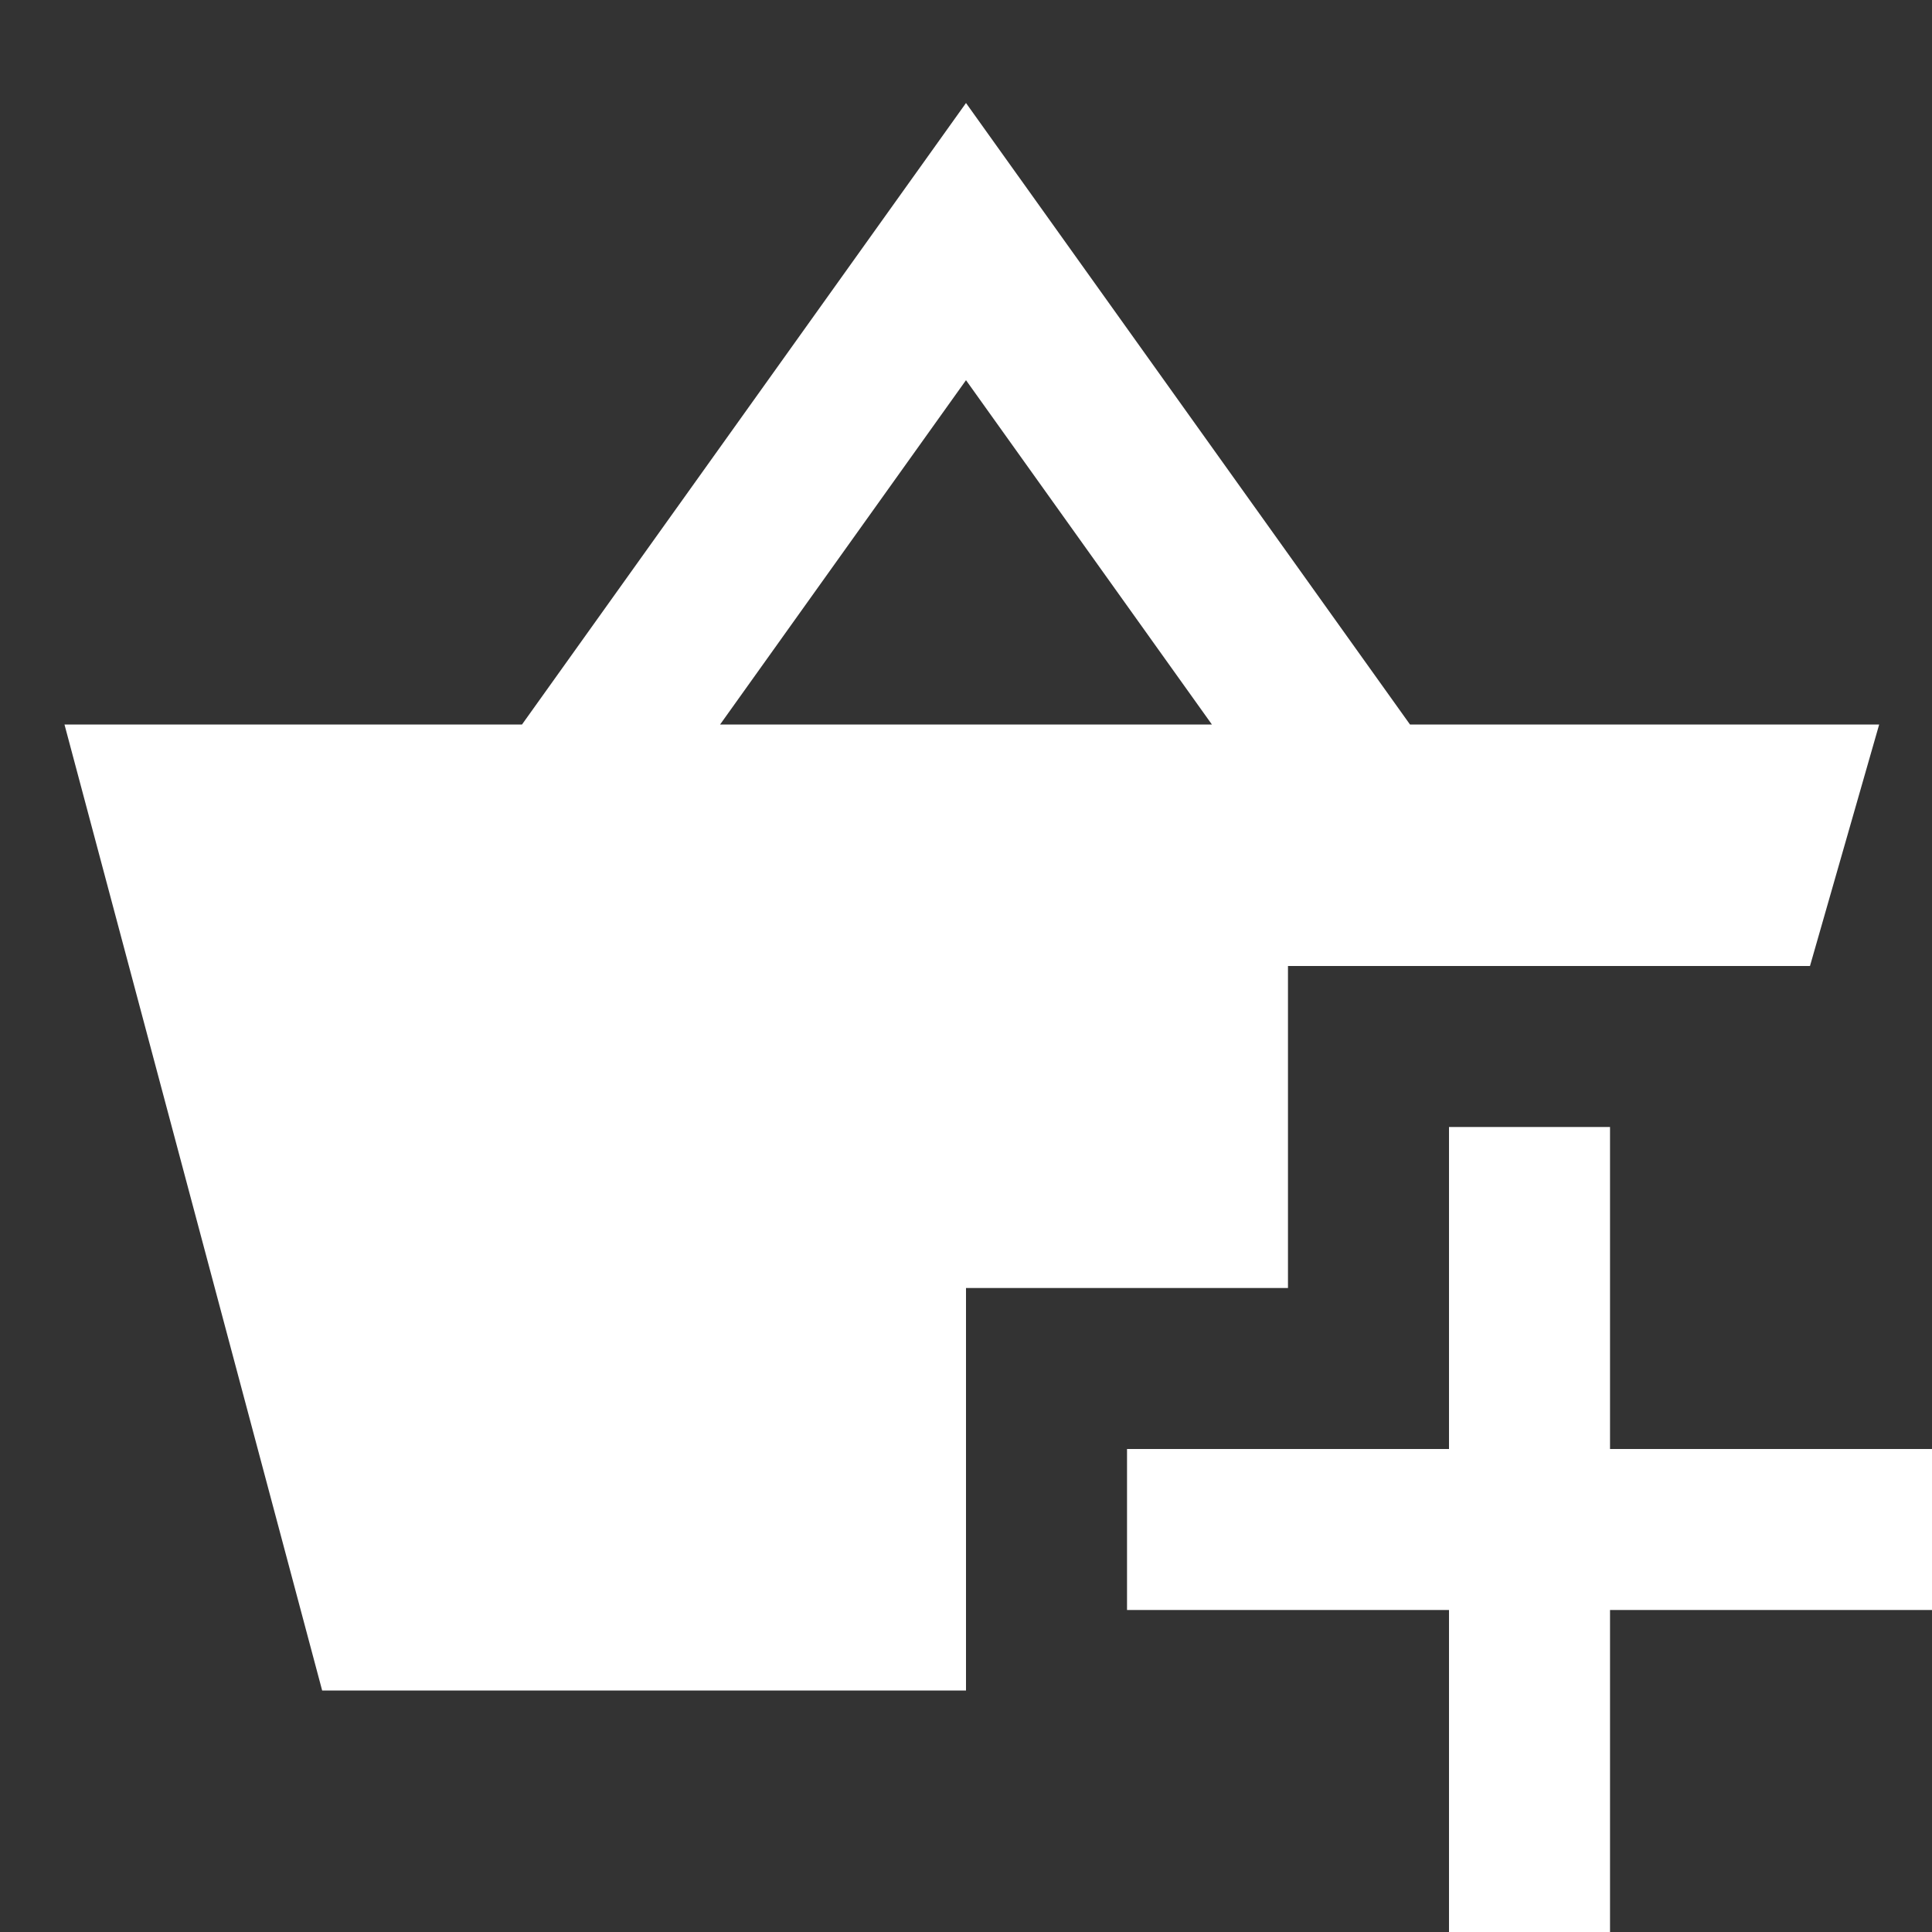 <svg width="32" height="32" viewBox="0 0 32 32" fill="none" xmlns="http://www.w3.org/2000/svg">
<rect x="0" y="0" width="32" height="32" fill="#333333" stroke="none"/>
<g clip-path="url(#clip0_66_651)">
<path d="M16 1.706L8.646 12H1.068L5.336 28H16V21.333H21.333V16H29.979L31.125 12H23.354L16 1.706ZM16 6.297L20.073 12H11.927L16 6.297ZM24 18.667V24H18.667V26.667H24V32H26.667V26.667H32V24H26.667V18.667H24Z" fill="white"/>
</g>
<defs>
<clipPath id="clip0_66_651">
<rect width="32" height="32" fill="white"/>
</clipPath>
</defs>
</svg>
